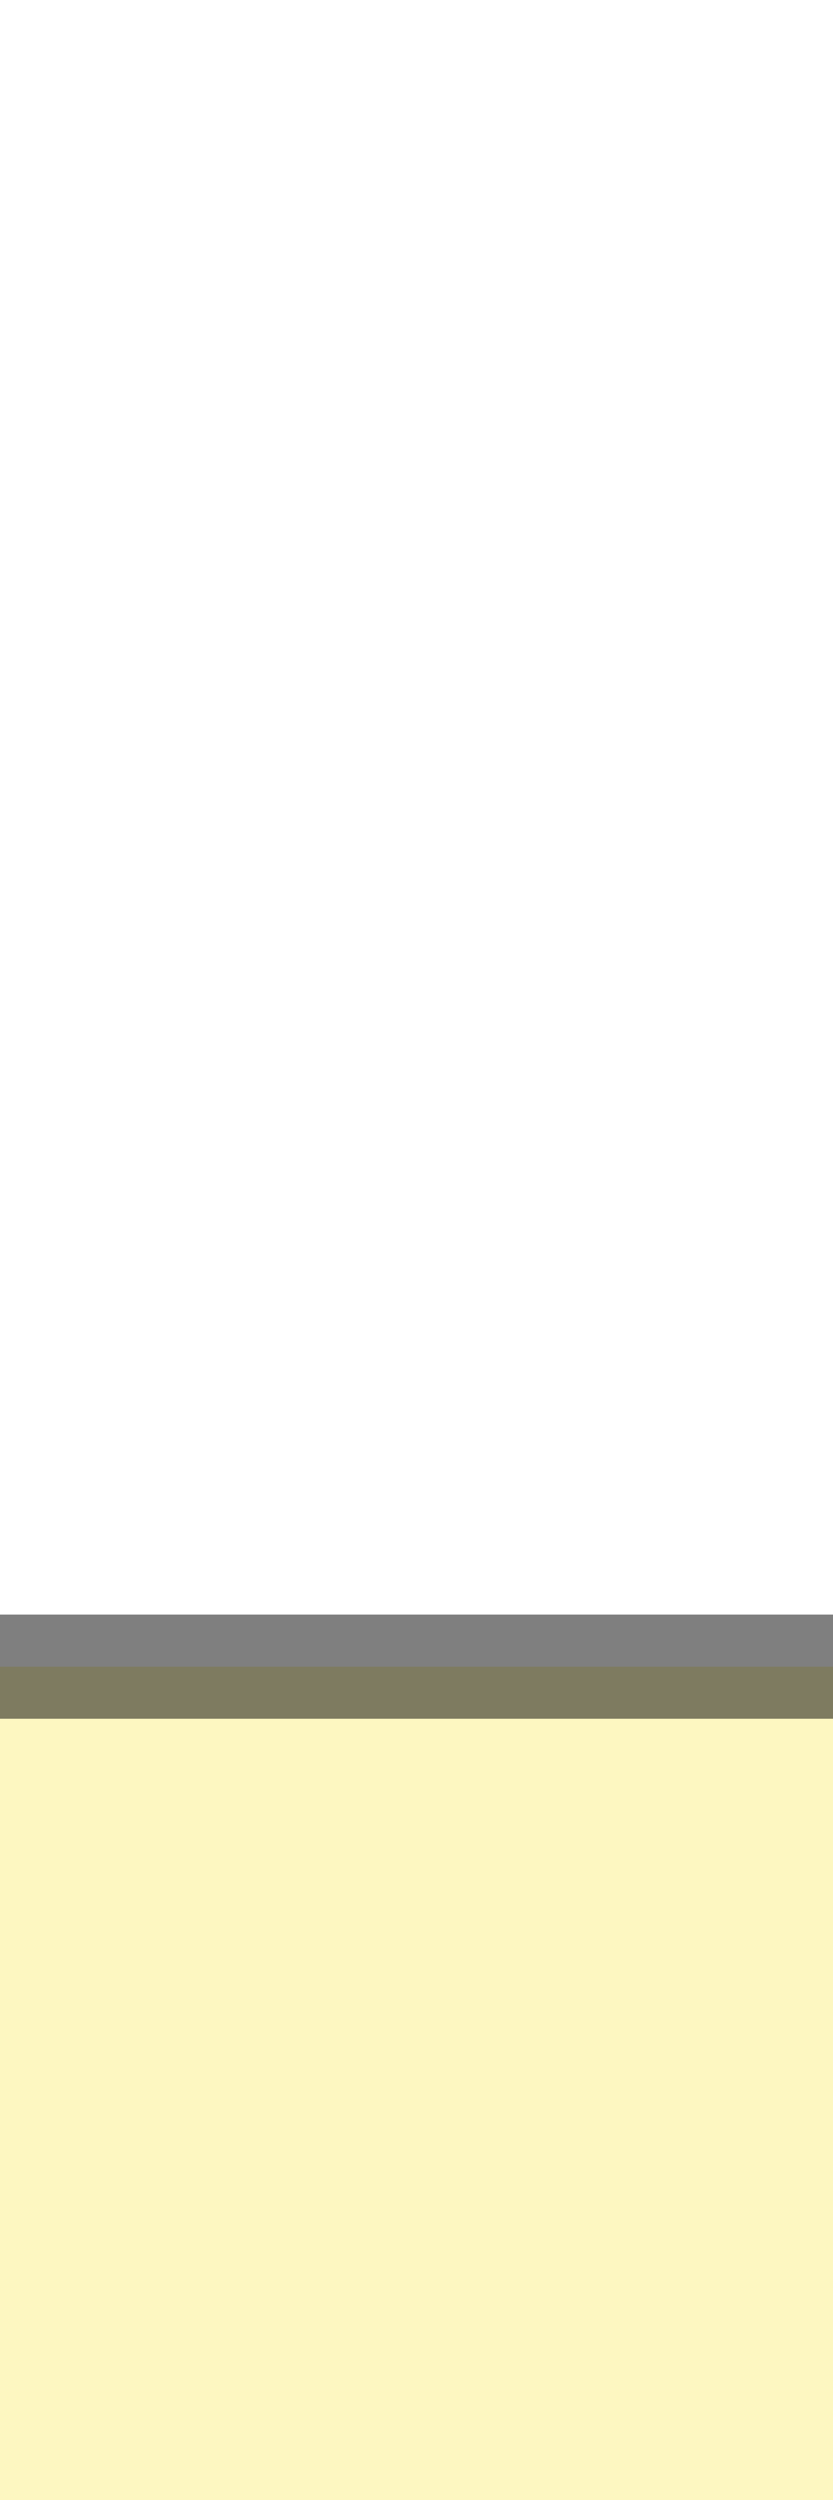 <?xml version="1.0" encoding="UTF-8"?>
<svg width="8" height="24" viewBox="0 0 8 24" xmlns="http://www.w3.org/2000/svg" xmlns:xlink="http://www.w3.org/1999/xlink">
    <path id="Rectangle" fill="#f9e231" fill-opacity="0.3" fill-rule="evenodd" stroke="none" d="M 0 24 L 8 24 L 8 16 L 0 16 Z"/>
    <path id="Path" fill="none" stroke="#000000" stroke-opacity="0.5" stroke-linecap="round" stroke-linejoin="round" d="M 0 16 L 8 16"/>
</svg>
